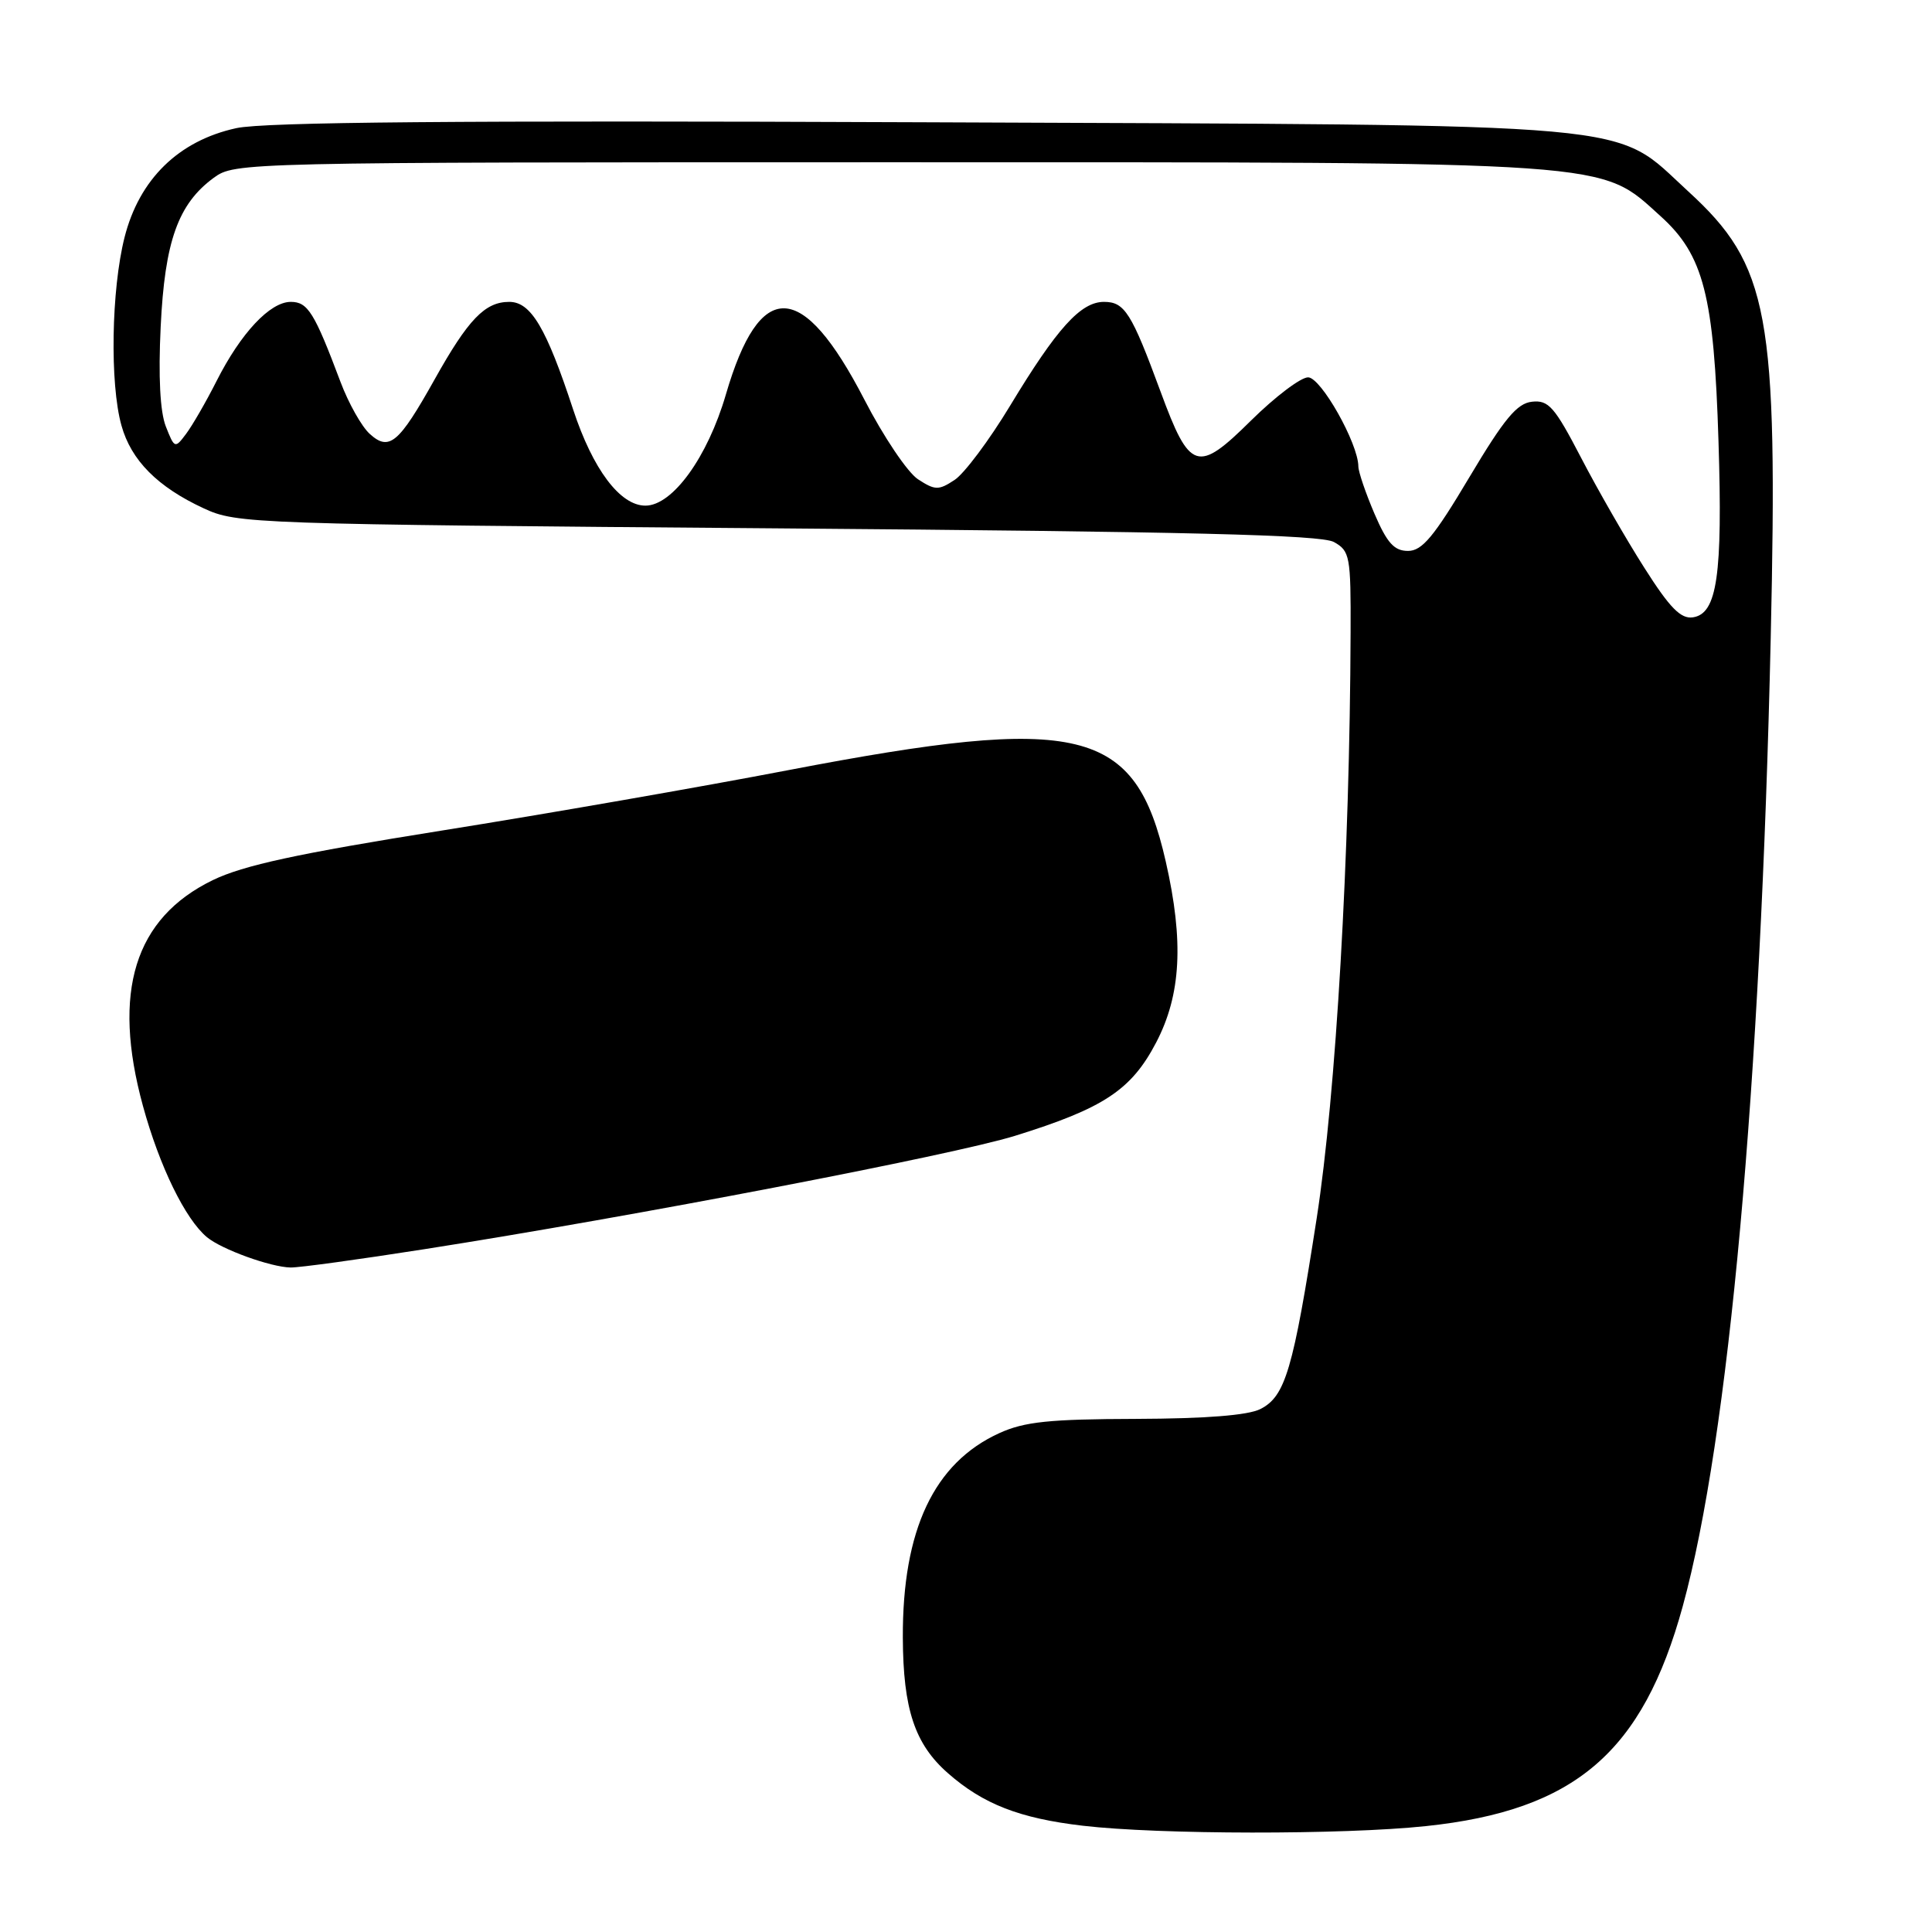 <?xml version="1.0" encoding="UTF-8" standalone="no"?>
<!DOCTYPE svg PUBLIC "-//W3C//DTD SVG 1.1//EN" "http://www.w3.org/Graphics/SVG/1.1/DTD/svg11.dtd" >
<svg xmlns="http://www.w3.org/2000/svg" xmlns:xlink="http://www.w3.org/1999/xlink" version="1.1" viewBox="0 0 256 256">
 <g >
 <path fill="currentColor"
d=" M 188.93 241.97 C 208.69 239.89 217.66 232.21 222.98 212.81 C 229.07 190.59 233.29 144.06 234.63 84.50 C 235.60 41.50 234.42 35.16 223.69 25.35 C 213.52 16.05 219.61 16.60 122.00 16.20 C 60.76 15.95 35.03 16.17 31.31 16.98 C 23.66 18.65 18.45 23.75 16.50 31.46 C 14.75 38.40 14.54 50.82 16.09 56.37 C 17.37 60.99 20.88 64.53 27.00 67.36 C 31.39 69.40 33.25 69.46 103.00 70.01 C 157.49 70.44 175.04 70.87 176.75 71.82 C 178.87 73.00 179.00 73.69 178.96 83.79 C 178.86 113.36 177.03 144.91 174.47 161.42 C 171.34 181.57 170.31 185.03 167.00 186.71 C 165.35 187.54 159.72 187.98 150.50 188.01 C 139.07 188.04 135.75 188.38 132.43 189.89 C 123.76 193.83 119.57 202.71 119.63 217.00 C 119.67 226.47 121.21 231.10 125.60 234.95 C 130.27 239.06 135.11 240.94 143.49 241.92 C 153.59 243.10 177.95 243.13 188.93 241.97 Z  M 56.26 165.52 C 83.92 161.19 126.23 153.06 134.50 150.50 C 146.25 146.85 149.91 144.43 153.20 138.13 C 156.50 131.81 156.88 124.75 154.47 114.16 C 150.42 96.35 143.25 94.61 104.50 102.04 C 92.95 104.26 72.25 107.87 58.50 110.06 C 39.39 113.11 32.25 114.66 28.20 116.62 C 17.82 121.66 14.80 131.42 18.94 146.54 C 21.13 154.54 24.55 161.55 27.43 163.94 C 29.37 165.55 35.85 167.90 38.50 167.95 C 39.60 167.98 47.59 166.88 56.26 165.52 Z  M 217.88 75.23 C 215.47 71.45 211.70 64.89 209.50 60.65 C 205.99 53.90 205.19 52.99 203.00 53.23 C 201.01 53.44 199.32 55.48 194.69 63.25 C 190.01 71.11 188.44 73.00 186.57 73.00 C 184.74 73.00 183.79 71.95 182.12 68.06 C 180.96 65.35 180.00 62.54 179.99 61.81 C 179.97 58.75 175.03 50.00 173.33 50.00 C 172.35 50.00 168.95 52.58 165.76 55.73 C 158.67 62.75 157.66 62.43 153.78 51.89 C 149.92 41.42 149.02 40.00 146.28 40.00 C 143.20 40.00 140.05 43.49 133.85 53.75 C 131.09 58.32 127.77 62.76 126.48 63.60 C 124.37 64.99 123.90 64.98 121.63 63.50 C 120.25 62.59 117.06 57.85 114.54 52.96 C 106.31 37.04 100.69 36.83 96.18 52.28 C 93.75 60.60 89.11 67.00 85.52 67.00 C 82.17 67.00 78.56 62.20 75.95 54.28 C 72.39 43.44 70.35 40.00 67.48 40.00 C 64.26 40.00 62.04 42.31 57.58 50.29 C 52.84 58.76 51.57 59.83 49.00 57.50 C 47.92 56.53 46.18 53.43 45.12 50.61 C 41.66 41.41 40.79 40.00 38.53 40.00 C 35.78 40.00 31.91 44.13 28.69 50.50 C 27.30 53.25 25.48 56.40 24.65 57.50 C 23.19 59.45 23.12 59.43 21.97 56.50 C 21.21 54.56 20.97 49.90 21.29 43.31 C 21.83 31.97 23.60 27.02 28.32 23.56 C 31.12 21.52 31.82 21.50 117.82 21.50 C 215.05 21.50 211.87 21.28 220.04 28.65 C 225.74 33.80 227.11 39.13 227.71 58.50 C 228.27 76.22 227.53 81.33 224.32 81.80 C 222.72 82.04 221.26 80.56 217.88 75.23 Z "/>
</g>
</svg>